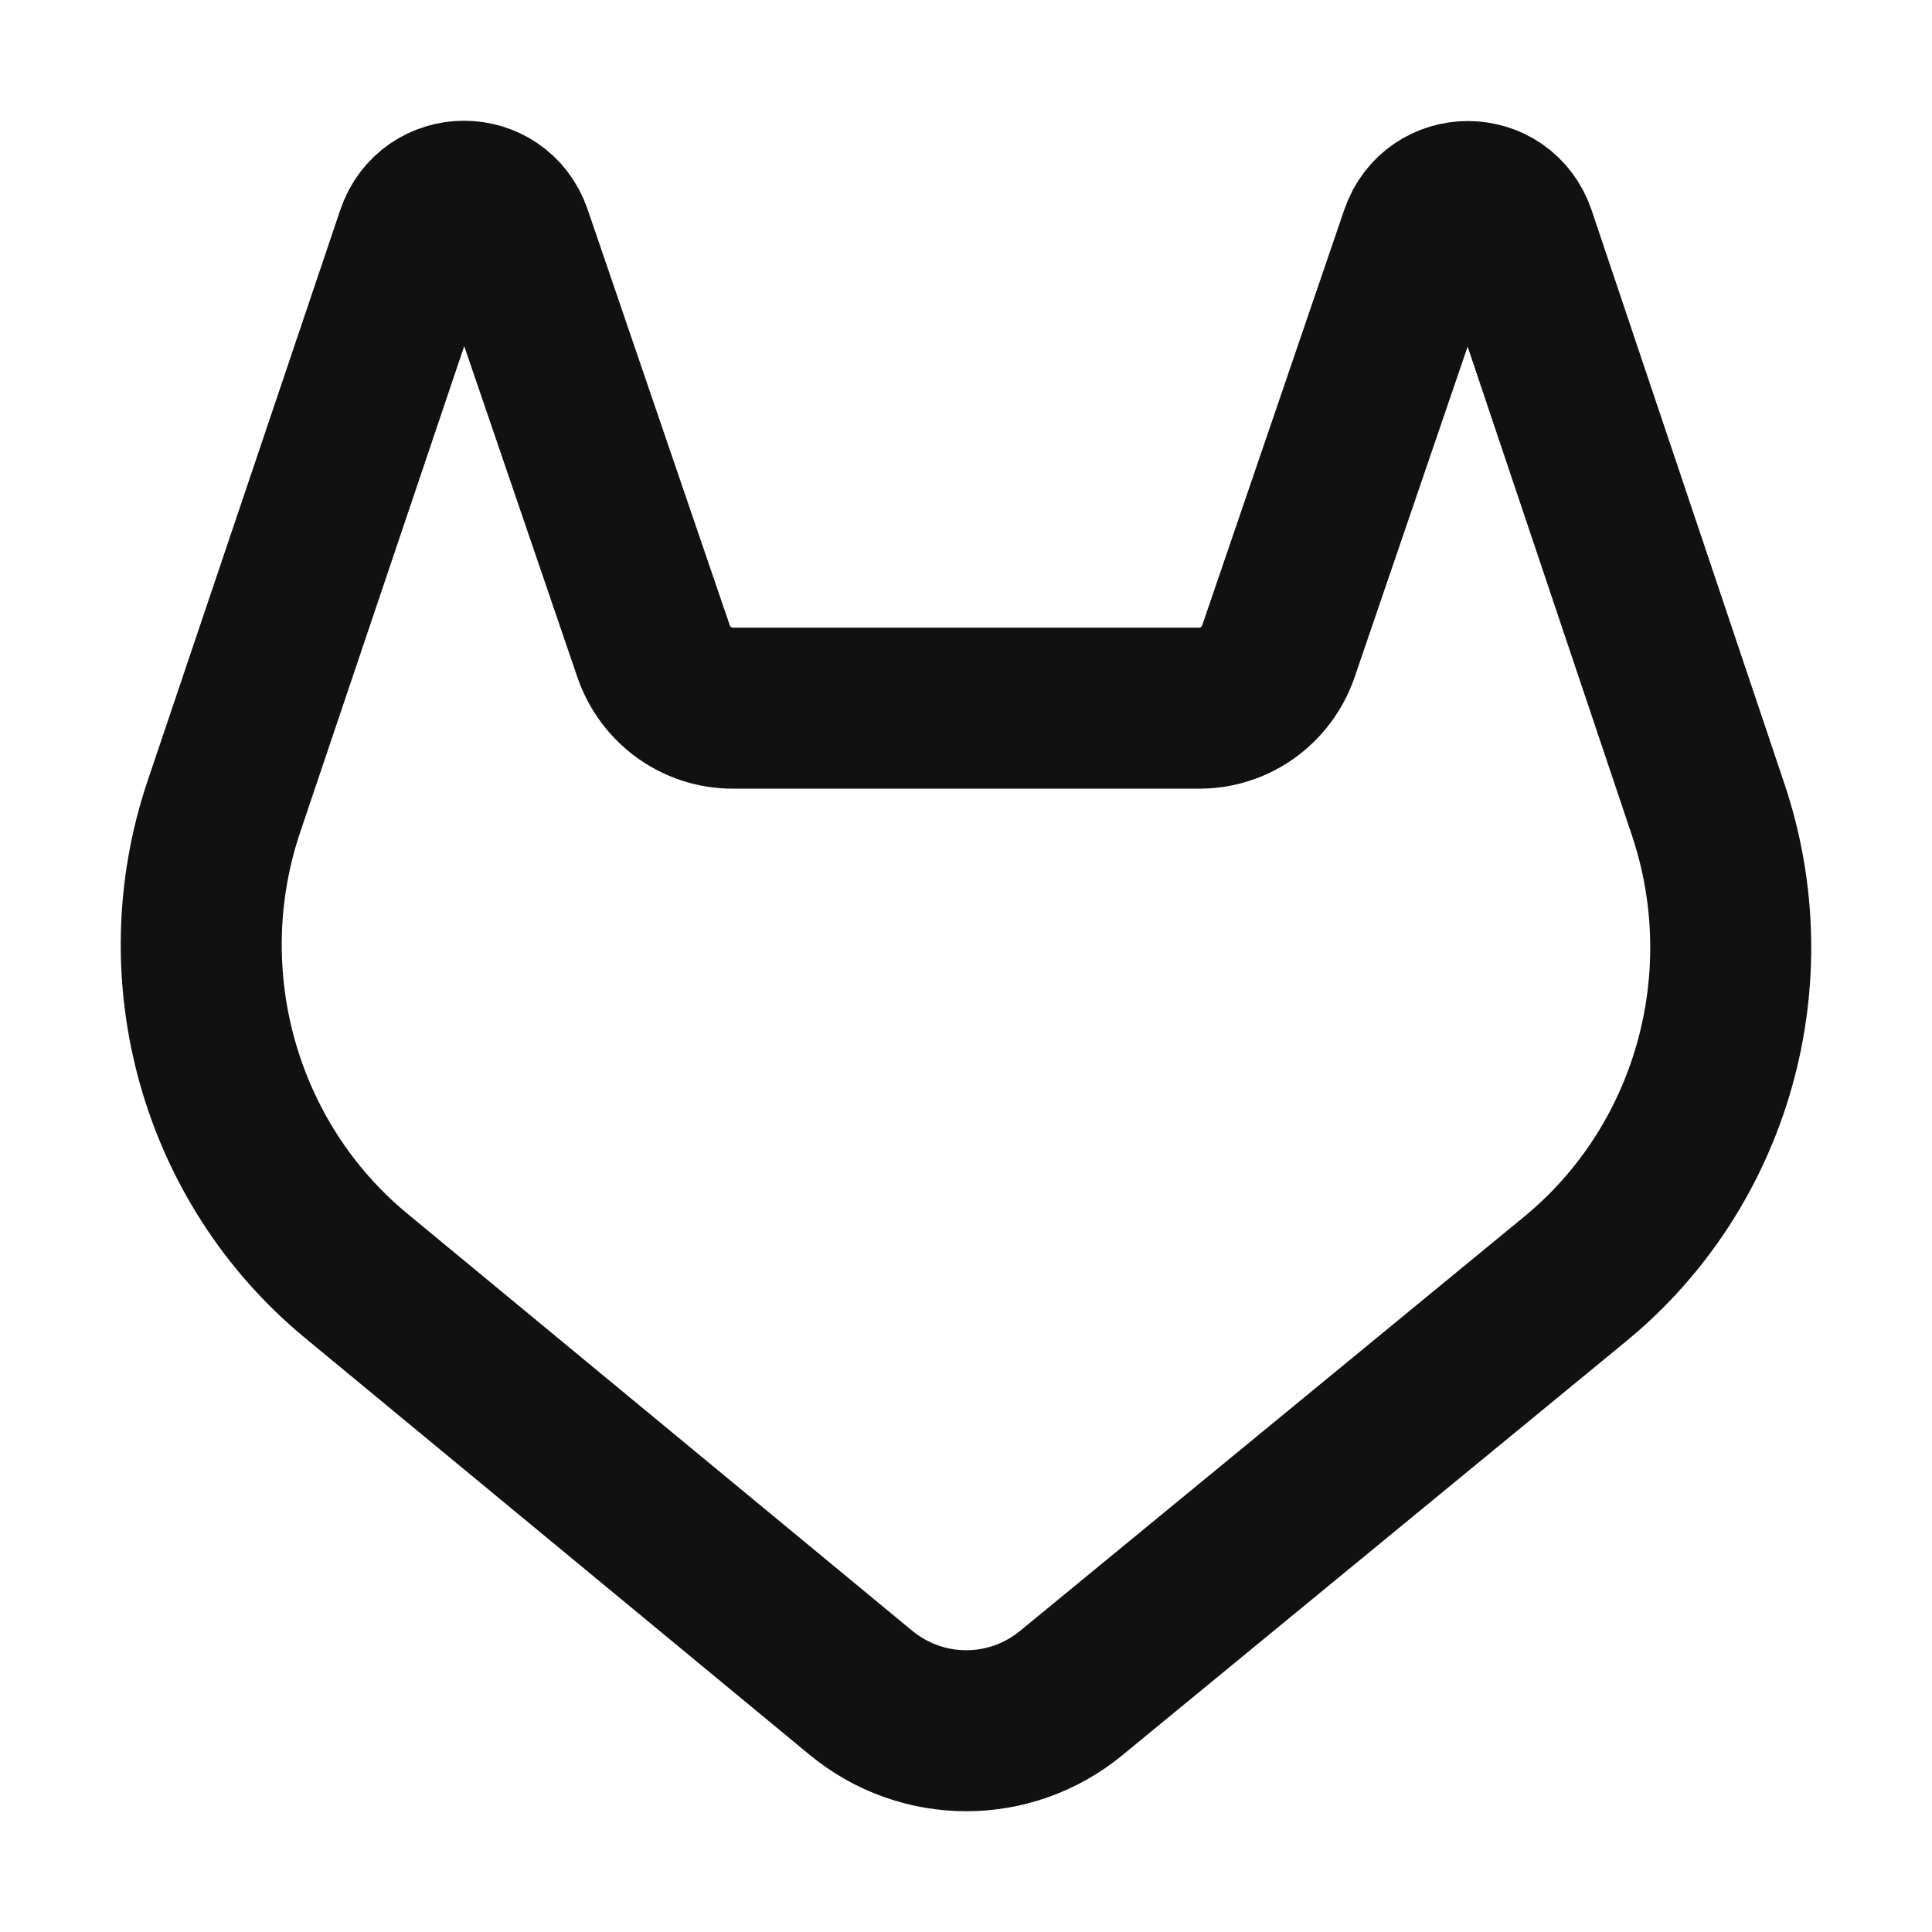 <svg width="24" height="24" viewBox="0 0 24 24" fill="none" xmlns="http://www.w3.org/2000/svg">
<path d="M8.118 8.087L6.354 2.926C6.159 2.357 5.367 2.358 5.174 2.929L2.782 10.017C2.073 12.118 2.729 14.448 4.424 15.848L10.693 21.027C11.455 21.656 12.546 21.658 13.309 21.03L19.566 15.889C21.267 14.492 21.927 12.161 21.219 10.055L18.825 2.933C18.633 2.362 17.84 2.36 17.645 2.93L15.882 8.087C15.737 8.512 15.343 8.797 14.9 8.797H9.1C8.657 8.797 8.263 8.512 8.118 8.087Z" stroke="#111111" stroke-width="2" stroke-linecap="round" stroke-linejoin="round"/>
</svg>
